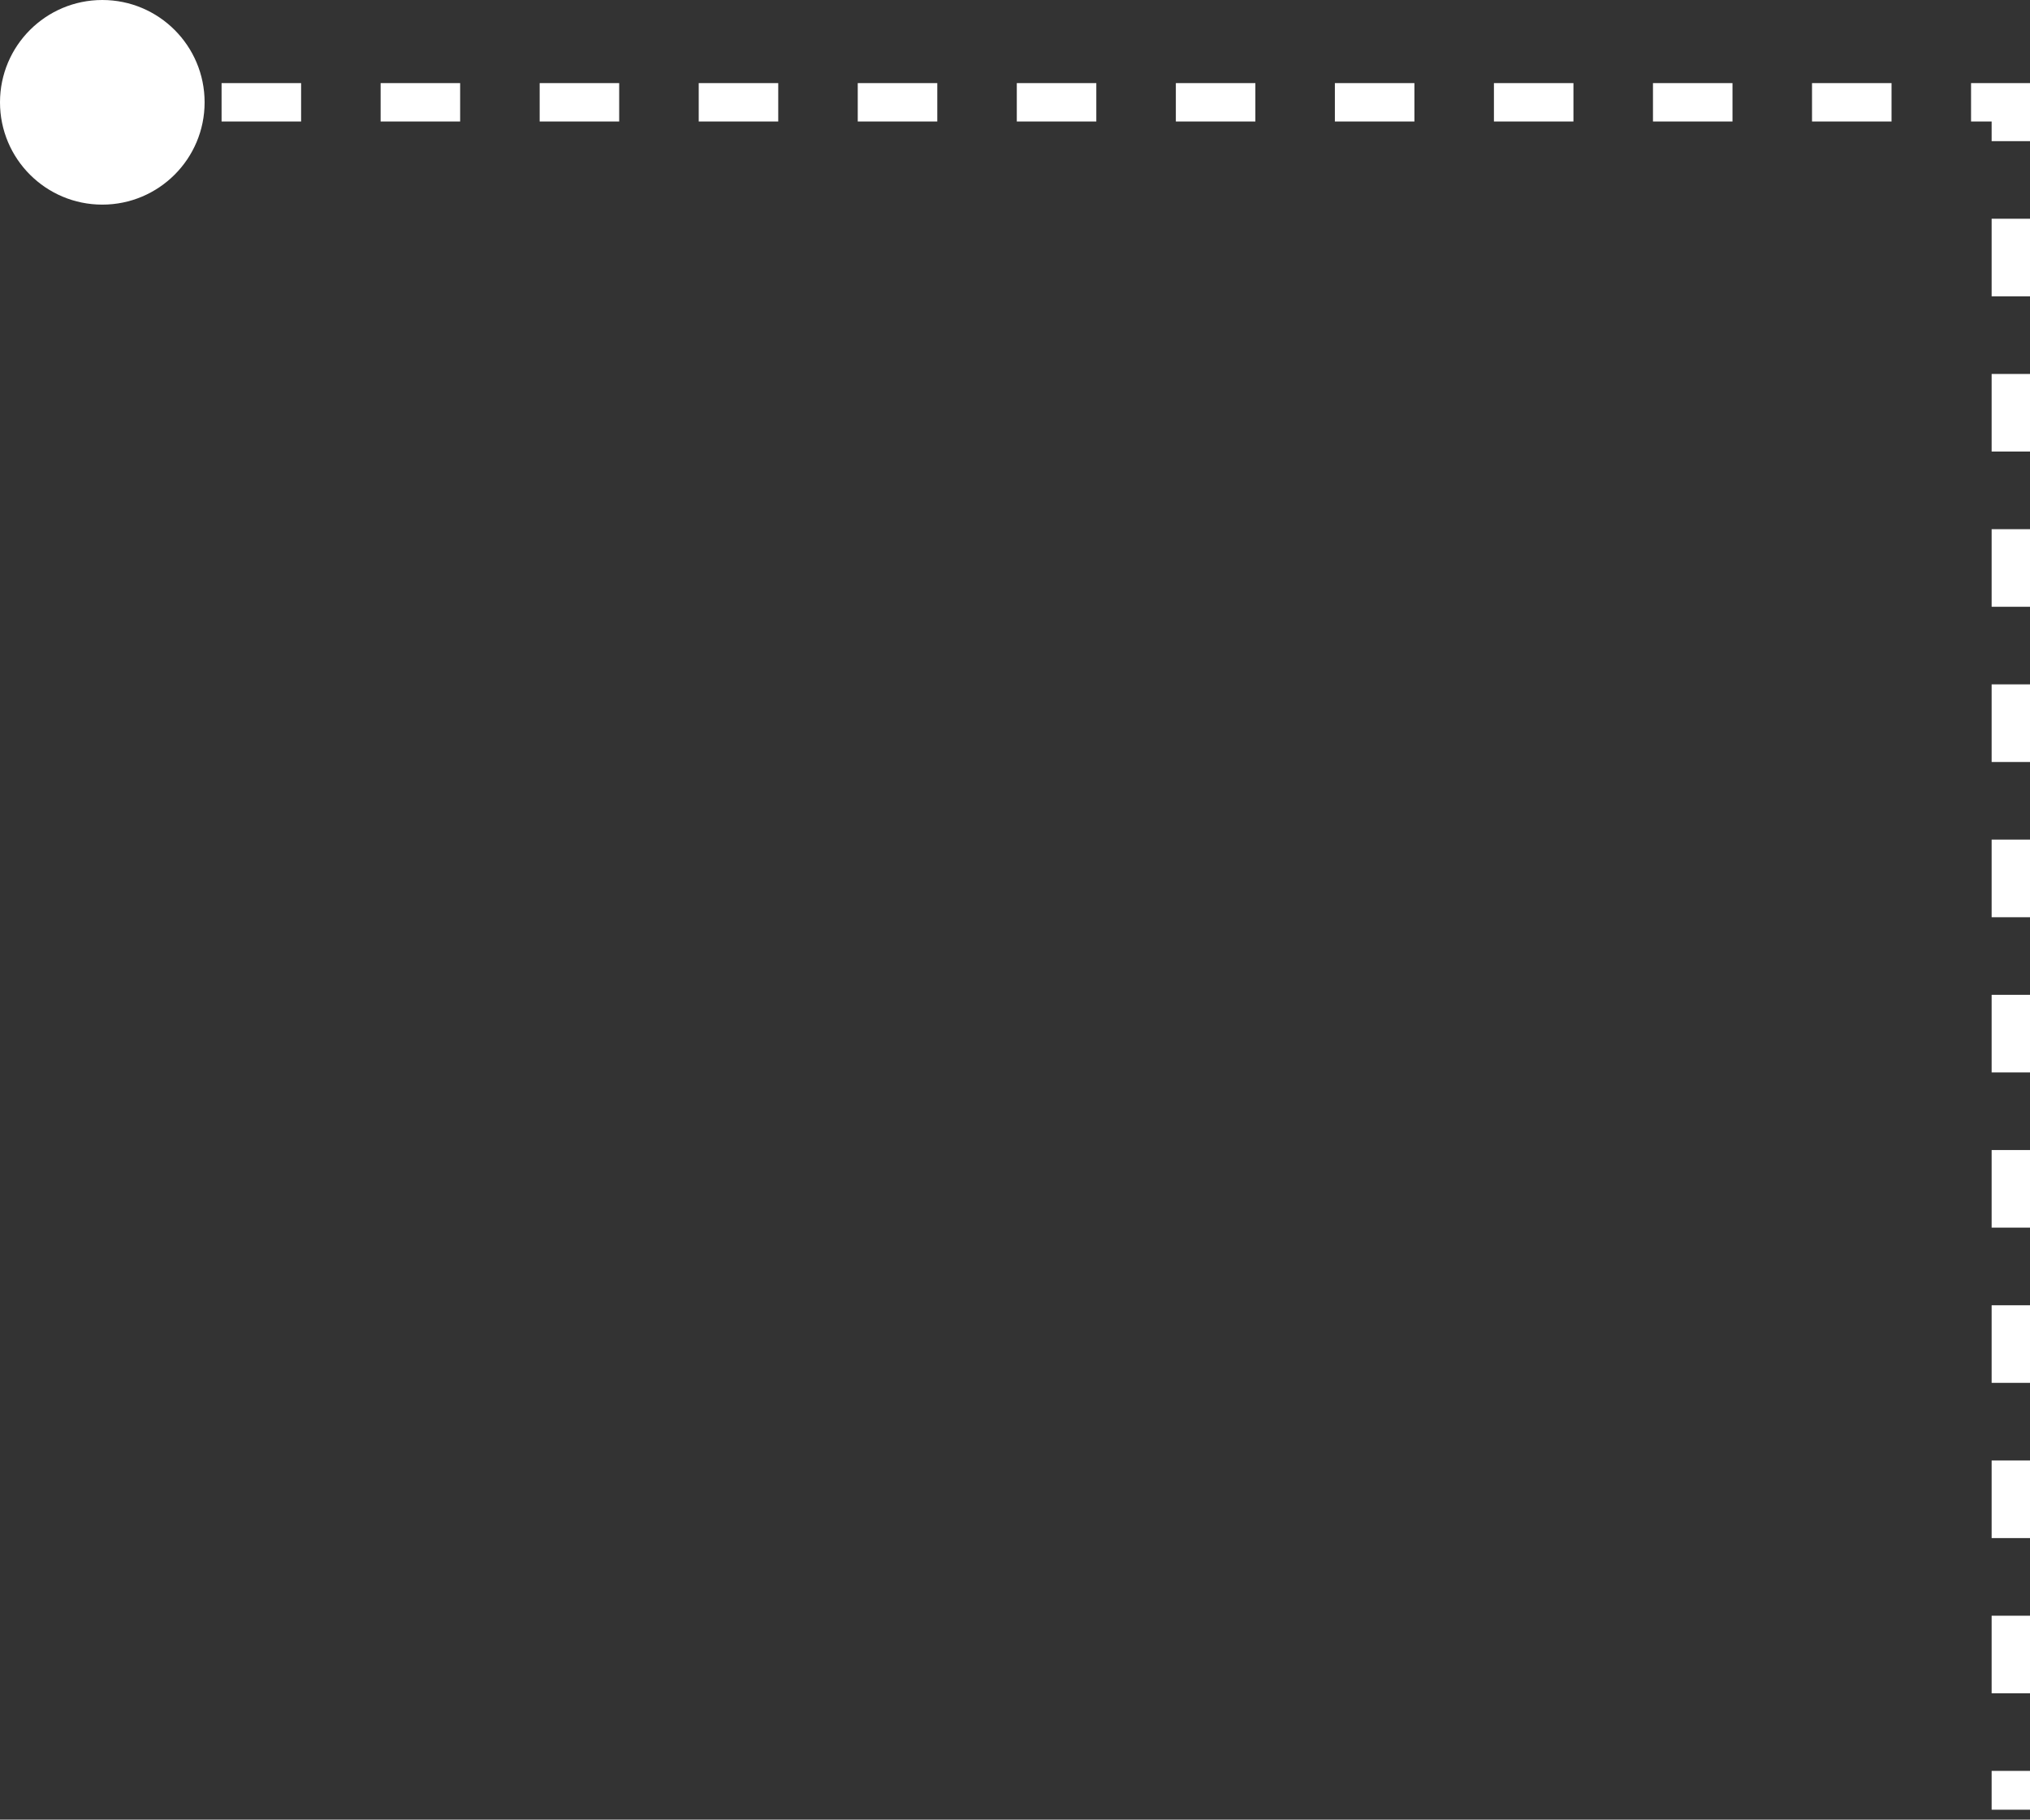 <svg width="106" height="95" viewBox="0 0 106 95" fill="none" xmlns="http://www.w3.org/2000/svg">
<rect x="0" y="0" width="106" height="95" fill="#333333" stroke="none"/>
<path d="M0 5.342C0 8.292 2.392 10.683 5.342 10.683C8.292 10.683 10.684 8.292 10.684 5.342C10.684 2.391 8.292 -8.16674e-05 5.342 -8.16674e-05C2.392 -8.16674e-05 0 2.391 0 5.342ZM104.998 5.342H106V4.34H104.998V5.342ZM5.342 6.343H7.418V4.34H5.342V6.343ZM11.57 6.343H15.723V4.34H11.57V6.343ZM19.875 6.343H24.027V4.34H19.875V6.343ZM28.18 6.343H32.332V4.34H28.18V6.343ZM36.485 6.343H40.637V4.34H36.485V6.343ZM44.789 6.343H48.942V4.34H44.789V6.343ZM53.094 6.343H57.246V4.34H53.094V6.343ZM61.399 6.343H65.551V4.34H61.399V6.343ZM69.703 6.343H73.856V4.34H69.703V6.343ZM78.008 6.343H82.16V4.34H78.008V6.343ZM86.313 6.343H90.465V4.34H86.313V6.343ZM94.618 6.343H98.77V4.34H94.618V6.343ZM102.922 6.343H104.998V4.34H102.922V6.343ZM103.997 5.342V7.368H106V5.342H103.997ZM103.997 11.419V15.471H106V11.419H103.997ZM103.997 19.523V23.575H106V19.523H103.997ZM103.997 27.627V31.678H106V27.627H103.997ZM103.997 35.73V39.782H106V35.73H103.997ZM103.997 43.834V47.886H106V43.834H103.997ZM103.997 51.938V55.989H106V51.938H103.997ZM103.997 60.041V64.093H106V60.041H103.997ZM103.997 68.145V72.197H106V68.145H103.997ZM103.997 76.249V80.3H106V76.249H103.997ZM103.997 84.352V88.404H106V84.352H103.997ZM103.997 92.456V94.482H106V92.456H103.997Z" fill="white"/>
</svg>
